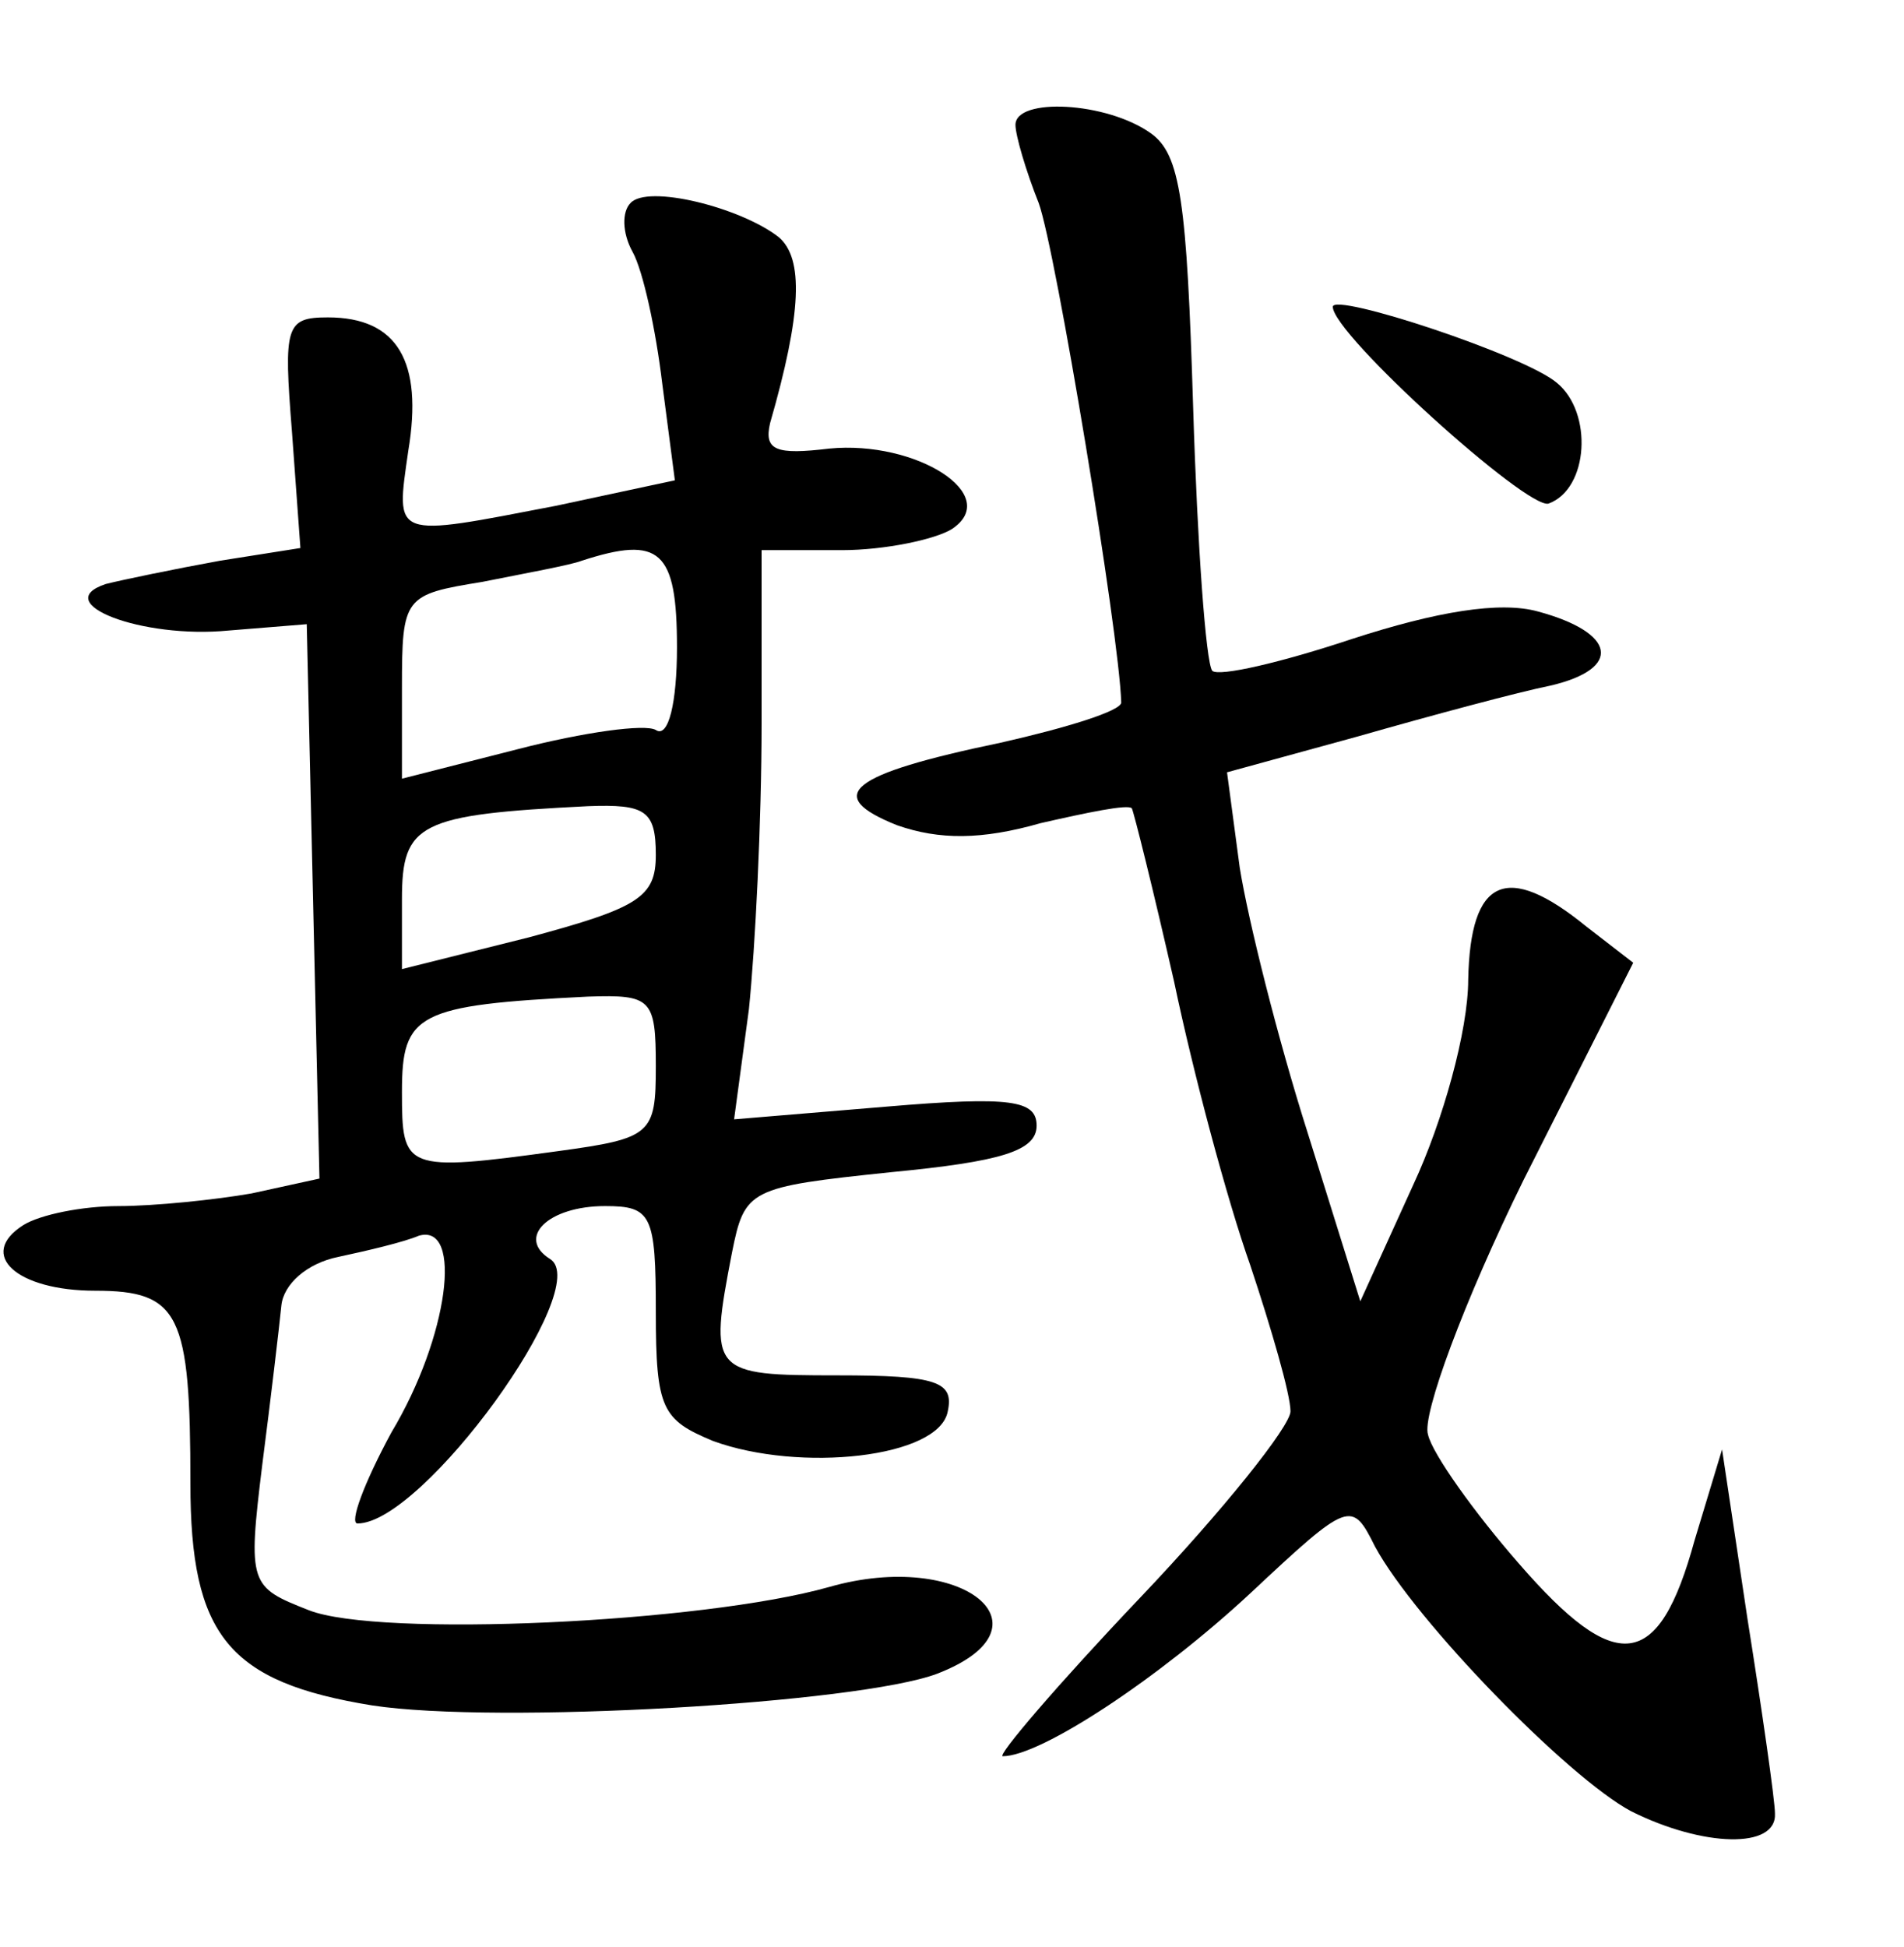 <?xml version="1.0" standalone="no"?>
<!DOCTYPE svg PUBLIC "-//W3C//DTD SVG 20010904//EN"
 "http://www.w3.org/TR/2001/REC-SVG-20010904/DTD/svg10.dtd">
<svg version="1.0" xmlns="http://www.w3.org/2000/svg"
 width="90pt" height="92pt" viewBox="0 0 90 92"
 preserveAspectRatio="xMidYMid meet">
<g transform="translate(0,92) scale(0.1,-0.1)"
fill="#000000" stroke="none">
<path d="M480 861 c0 -5 5 -22 11 -37 8 -22 38 -203 39 -236 0 -4 -26 -12 -57
-19 -72 -15 -84 -25 -49 -39 20 -7 40 -7 68 1 22 5 41 9 43 7 1 -2 10 -38 20
-82 9 -43 25 -103 36 -134 10 -30 19 -61 19 -69 0 -7 -32 -47 -71 -88 -39 -41
-68 -75 -65 -75 18 0 74 37 117 77 47 44 48 44 59 22 19 -35 91 -109 121 -125
34 -17 69 -18 68 -1 0 6 -6 48 -13 92 l-12 80 -13 -43 c-17 -62 -37 -64 -83
-11 -21 24 -41 52 -43 61 -3 9 17 63 45 120 l52 103 -22 17 c-38 31 -55 23
-56 -25 0 -24 -12 -67 -26 -97 l-25 -55 -25 80 c-14 44 -28 100 -32 125 l-6
45 62 17 c35 10 76 21 91 24 34 8 31 25 -6 35 -18 5 -48 0 -88 -13 -33 -11
-63 -18 -66 -15 -3 4 -7 59 -9 124 -3 98 -6 120 -20 130 -21 15 -64 17 -64 4z"/>
<path d="M298 824 c-4 -4 -4 -14 1 -23 5 -9 11 -37 14 -62 l6 -46 -56 -12
c-78 -15 -76 -16 -70 26 7 42 -5 63 -38 63 -20 0 -21 -4 -17 -54 l4 -55 -38
-6 c-22 -4 -46 -9 -54 -11 -27 -9 17 -26 58 -22 l37 3 3 -131 3 -131 -32 -7
c-17 -3 -46 -6 -63 -6 -17 0 -37 -4 -45 -9 -22 -14 -3 -31 34 -31 40 0 45 -11
45 -91 0 -72 18 -94 86 -105 59 -9 230 1 267 15 57 22 12 59 -51 41 -60 -17
-213 -24 -246 -11 -28 11 -29 12 -22 69 4 31 8 65 9 75 1 10 12 20 27 23 14 3
31 7 38 10 21 6 14 -48 -13 -93 -13 -24 -20 -43 -16 -43 31 0 112 112 91 125
-16 10 -1 25 26 25 22 0 24 -4 24 -50 0 -46 3 -51 27 -61 41 -15 107 -8 111
14 3 14 -5 17 -52 17 -60 0 -61 1 -50 58 6 30 8 31 75 38 52 5 69 10 69 22 0
12 -12 14 -71 9 l-72 -6 7 52 c3 29 6 89 6 135 l0 82 38 0 c20 0 44 5 52 10
24 16 -17 42 -58 38 -25 -3 -31 -1 -28 12 15 52 16 78 4 88 -18 14 -62 25 -70
16z m22 -210 c0 -26 -4 -43 -10 -39 -5 3 -34 -1 -65 -9 l-55 -14 0 43 c0 43 1
44 38 50 20 4 42 8 47 10 37 12 45 5 45 -41z m-10 -98 c0 -20 -8 -25 -60 -39
l-60 -15 0 33 c0 36 8 40 88 44 27 1 32 -2 32 -23z m0 -100 c0 -32 -2 -34 -46
-40 -73 -10 -74 -9 -74 28 0 37 7 41 88 45 30 1 32 -1 32 -33z"/>
<path d="M630 775 c0 -13 92 -96 102 -93 19 7 21 43 4 57 -15 13 -106 43 -106
36z"/>
</g>
</svg>
